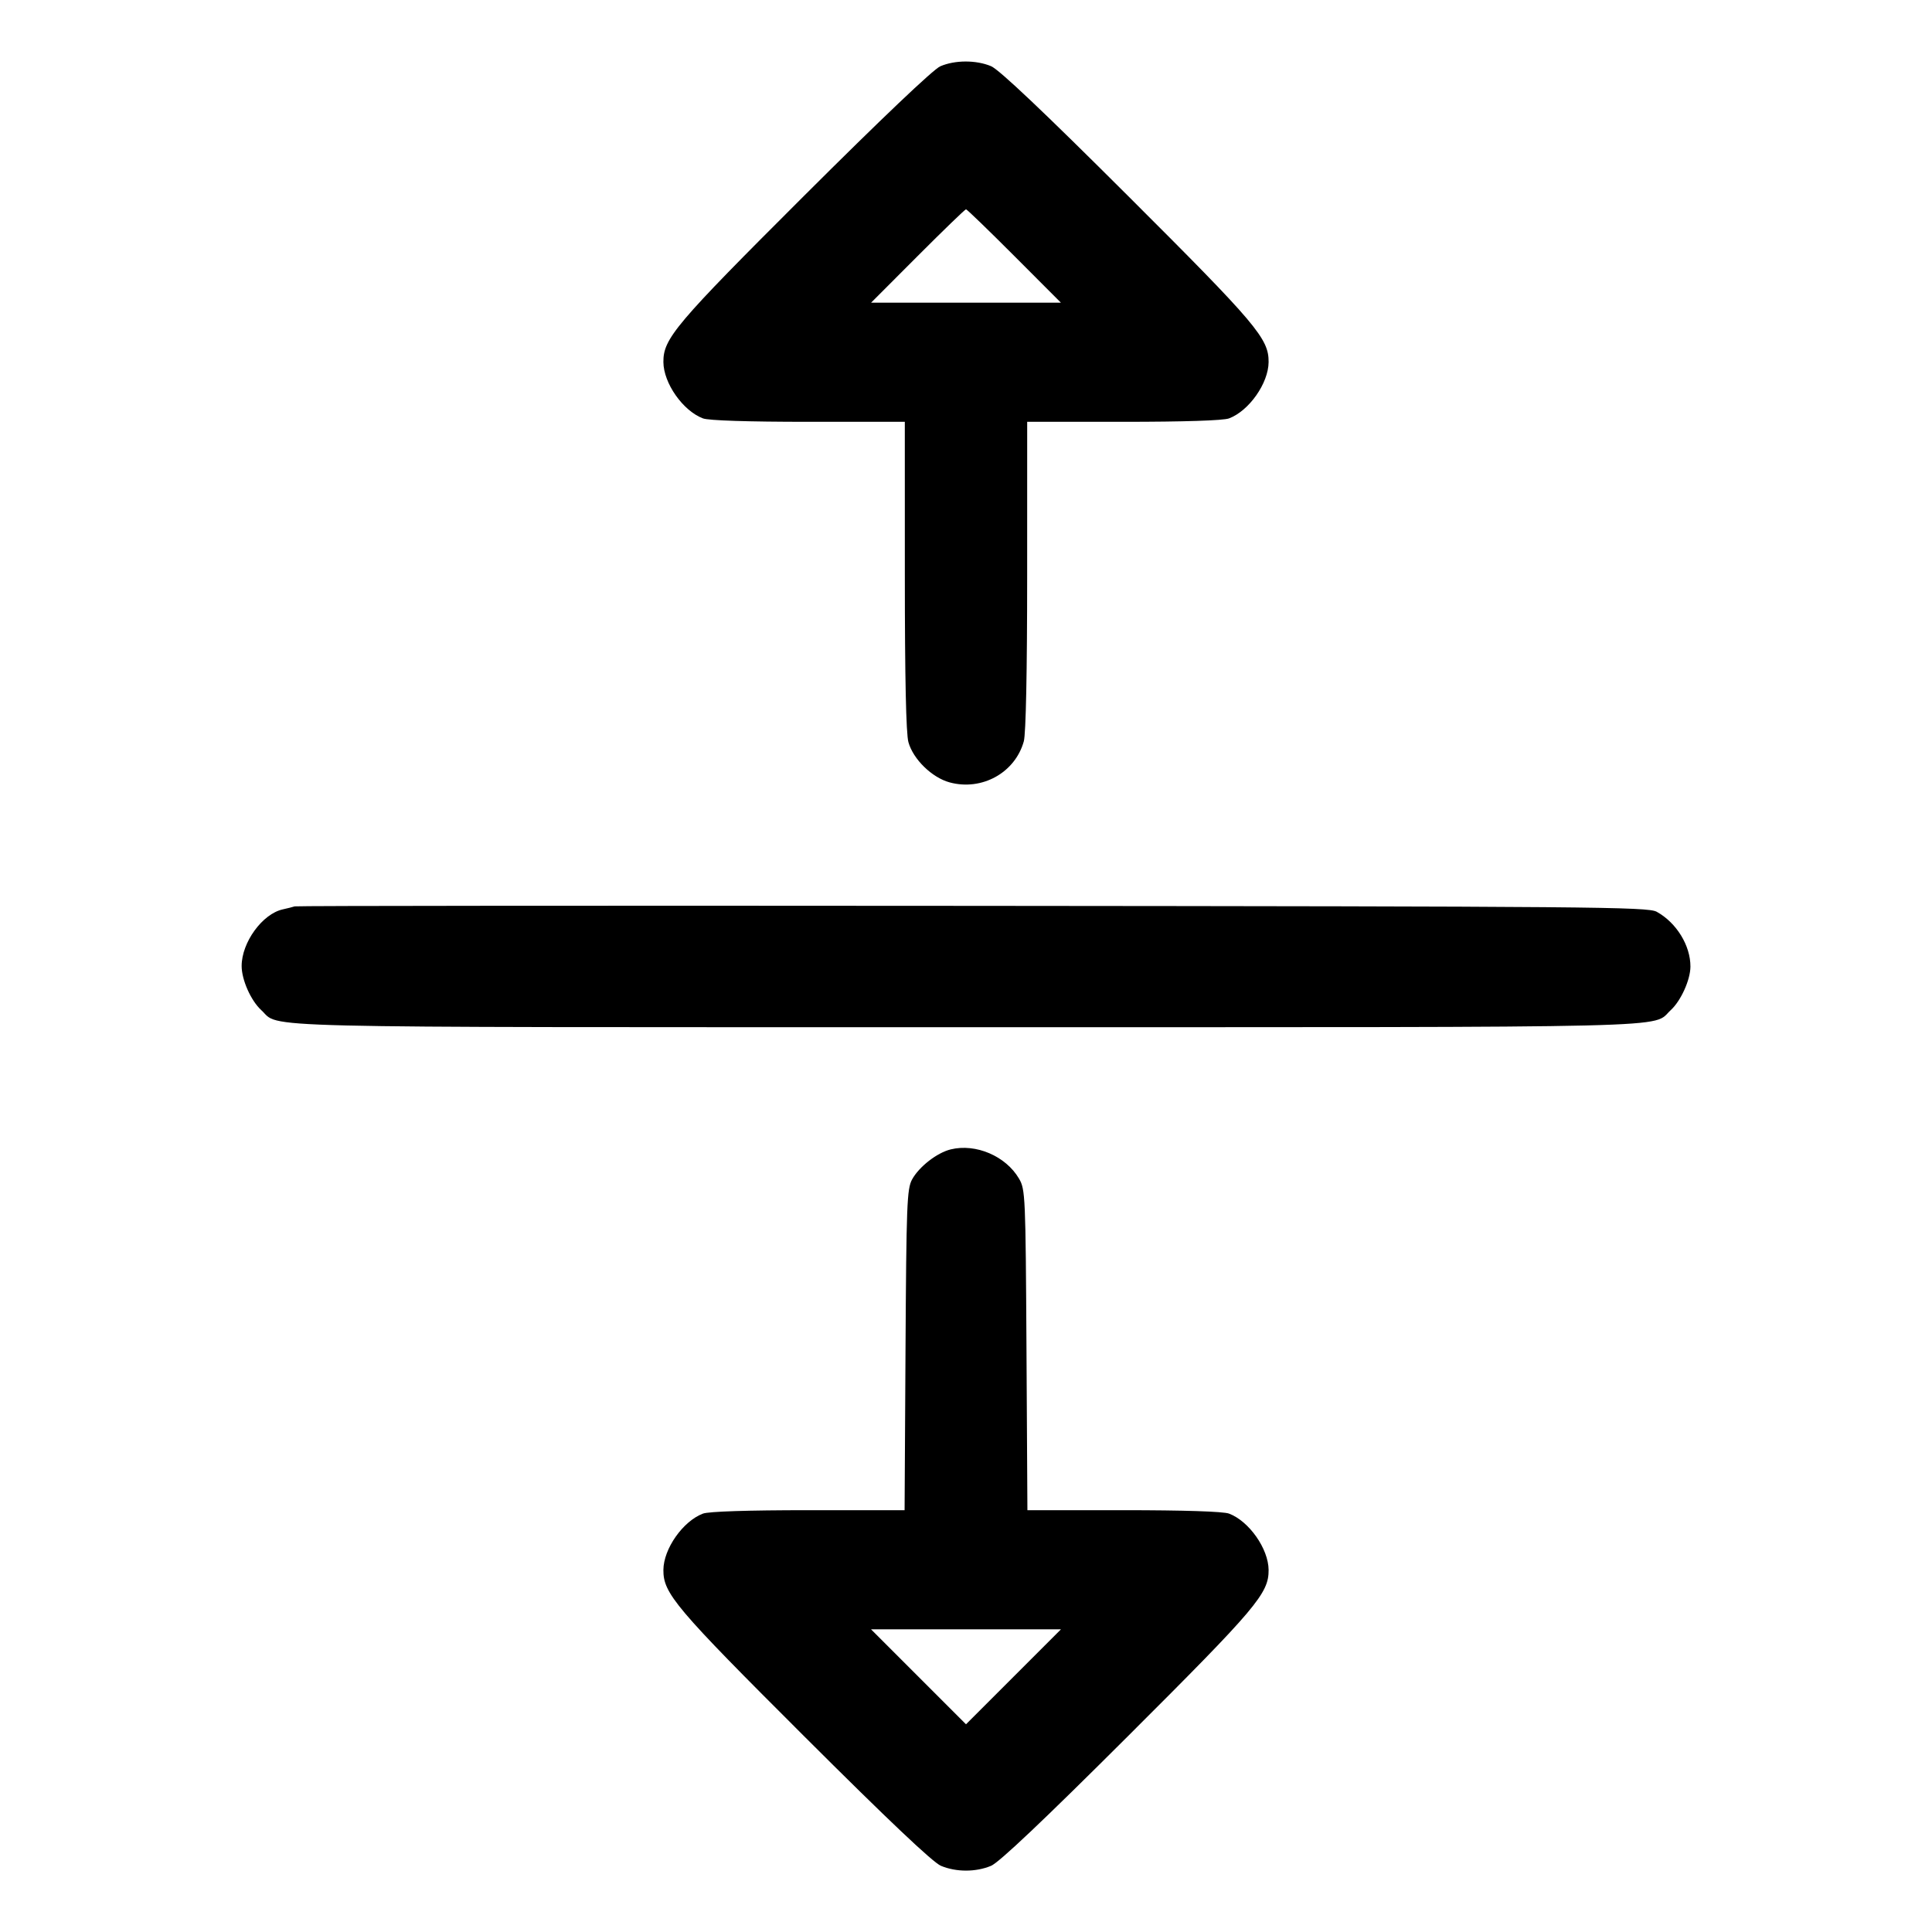 <svg fill="currentColor" viewBox="0 0 256 256" xmlns="http://www.w3.org/2000/svg"><path d="M124.587 8.787 C 123.668 9.185,116.730 15.783,106.546 25.944 C 89.486 42.965,87.880 44.862,87.903 47.977 C 87.923 50.781,90.492 54.436,93.148 55.440 C 93.899 55.723,99.134 55.893,107.121 55.893 L 119.893 55.893 119.896 76.267 C 119.897 89.815,120.056 97.209,120.369 98.337 C 120.999 100.607,123.497 103.042,125.843 103.674 C 130.116 104.824,134.505 102.389,135.661 98.227 C 135.936 97.238,136.103 88.965,136.104 76.267 L 136.107 55.893 148.879 55.893 C 156.866 55.893,162.101 55.723,162.852 55.440 C 165.508 54.436,168.077 50.781,168.097 47.977 C 168.120 44.863,166.514 42.965,149.453 25.943 C 138.311 14.825,132.387 9.215,131.320 8.769 C 129.330 7.938,126.529 7.945,124.587 8.787 M134.400 33.920 L 140.576 40.107 128.000 40.107 L 115.424 40.107 121.600 33.920 C 124.997 30.517,127.877 27.733,128.000 27.733 C 128.123 27.733,131.003 30.517,134.400 33.920 M39.040 120.100 C 38.805 120.180,38.100 120.358,37.473 120.496 C 34.768 121.090,32.019 124.872,32.019 128.000 C 32.019 129.829,33.242 132.583,34.616 133.846 C 37.240 136.258,30.969 136.107,128.000 136.107 C 225.031 136.107,218.760 136.258,221.384 133.846 C 222.726 132.613,223.979 129.847,223.991 128.093 C 224.009 125.299,222.143 122.260,219.520 120.813 C 218.342 120.163,211.142 120.101,128.853 120.031 C 79.691 119.990,39.275 120.021,39.040 120.100 M125.979 152.299 C 124.155 152.745,121.781 154.592,120.853 156.289 C 120.176 157.527,120.095 159.615,119.985 178.880 L 119.863 200.107 107.106 200.107 C 99.130 200.107,93.899 200.277,93.148 200.560 C 90.492 201.564,87.923 205.219,87.903 208.023 C 87.880 211.137,89.486 213.035,106.547 230.057 C 117.689 241.175,123.613 246.785,124.680 247.231 C 126.703 248.076,129.297 248.076,131.320 247.231 C 132.387 246.785,138.311 241.175,149.453 230.057 C 166.514 213.035,168.120 211.137,168.097 208.023 C 168.077 205.219,165.508 201.564,162.852 200.560 C 162.101 200.277,156.870 200.107,148.894 200.107 L 136.137 200.107 136.015 178.880 C 135.897 158.372,135.864 157.603,135.020 156.166 C 133.268 153.184,129.303 151.488,125.979 152.299 M134.292 222.185 L 128.000 228.476 121.708 222.185 L 115.417 215.893 128.000 215.893 L 140.583 215.893 134.292 222.185 " stroke="none" fill-rule="evenodd"></path></svg>